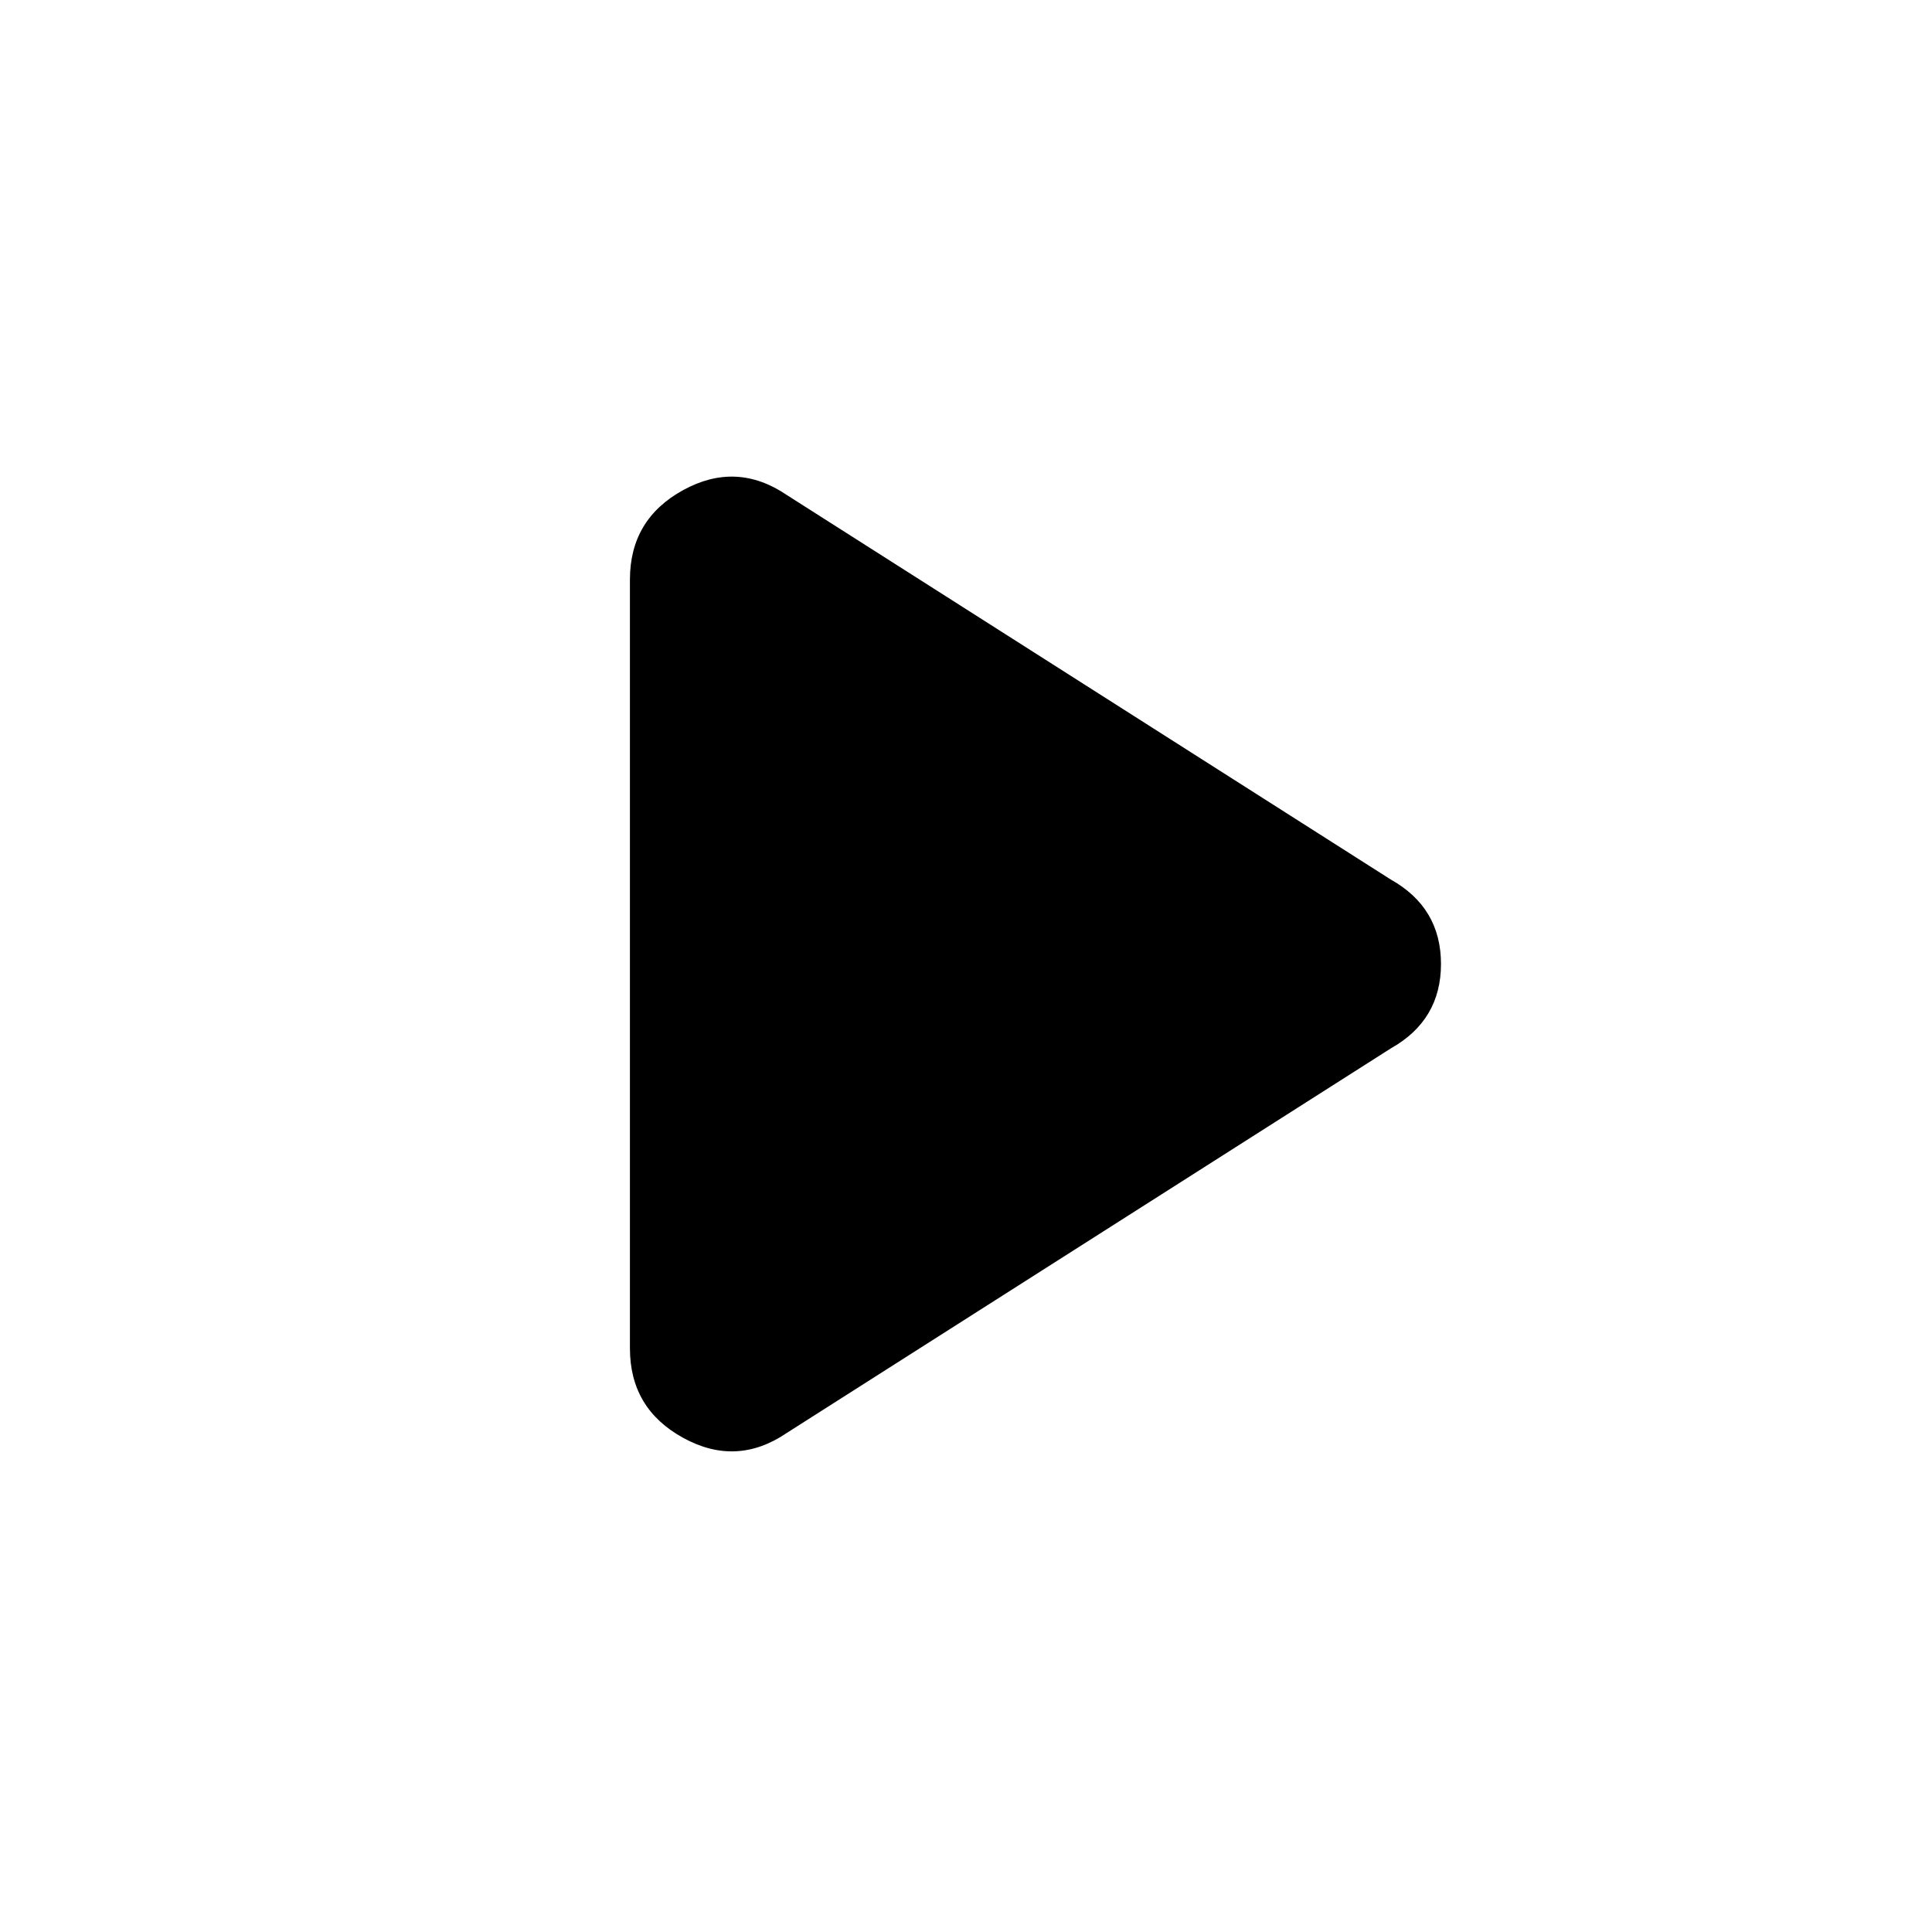 <svg xmlns="http://www.w3.org/2000/svg" height="20" width="20"><path d="M8.146 14.833q-.521.355-1.073.052-.552-.302-.552-.927V6q0-.625.552-.927.552-.302 1.073.052l6.25 3.979q.521.292.521.875t-.521.875Z"/></svg>